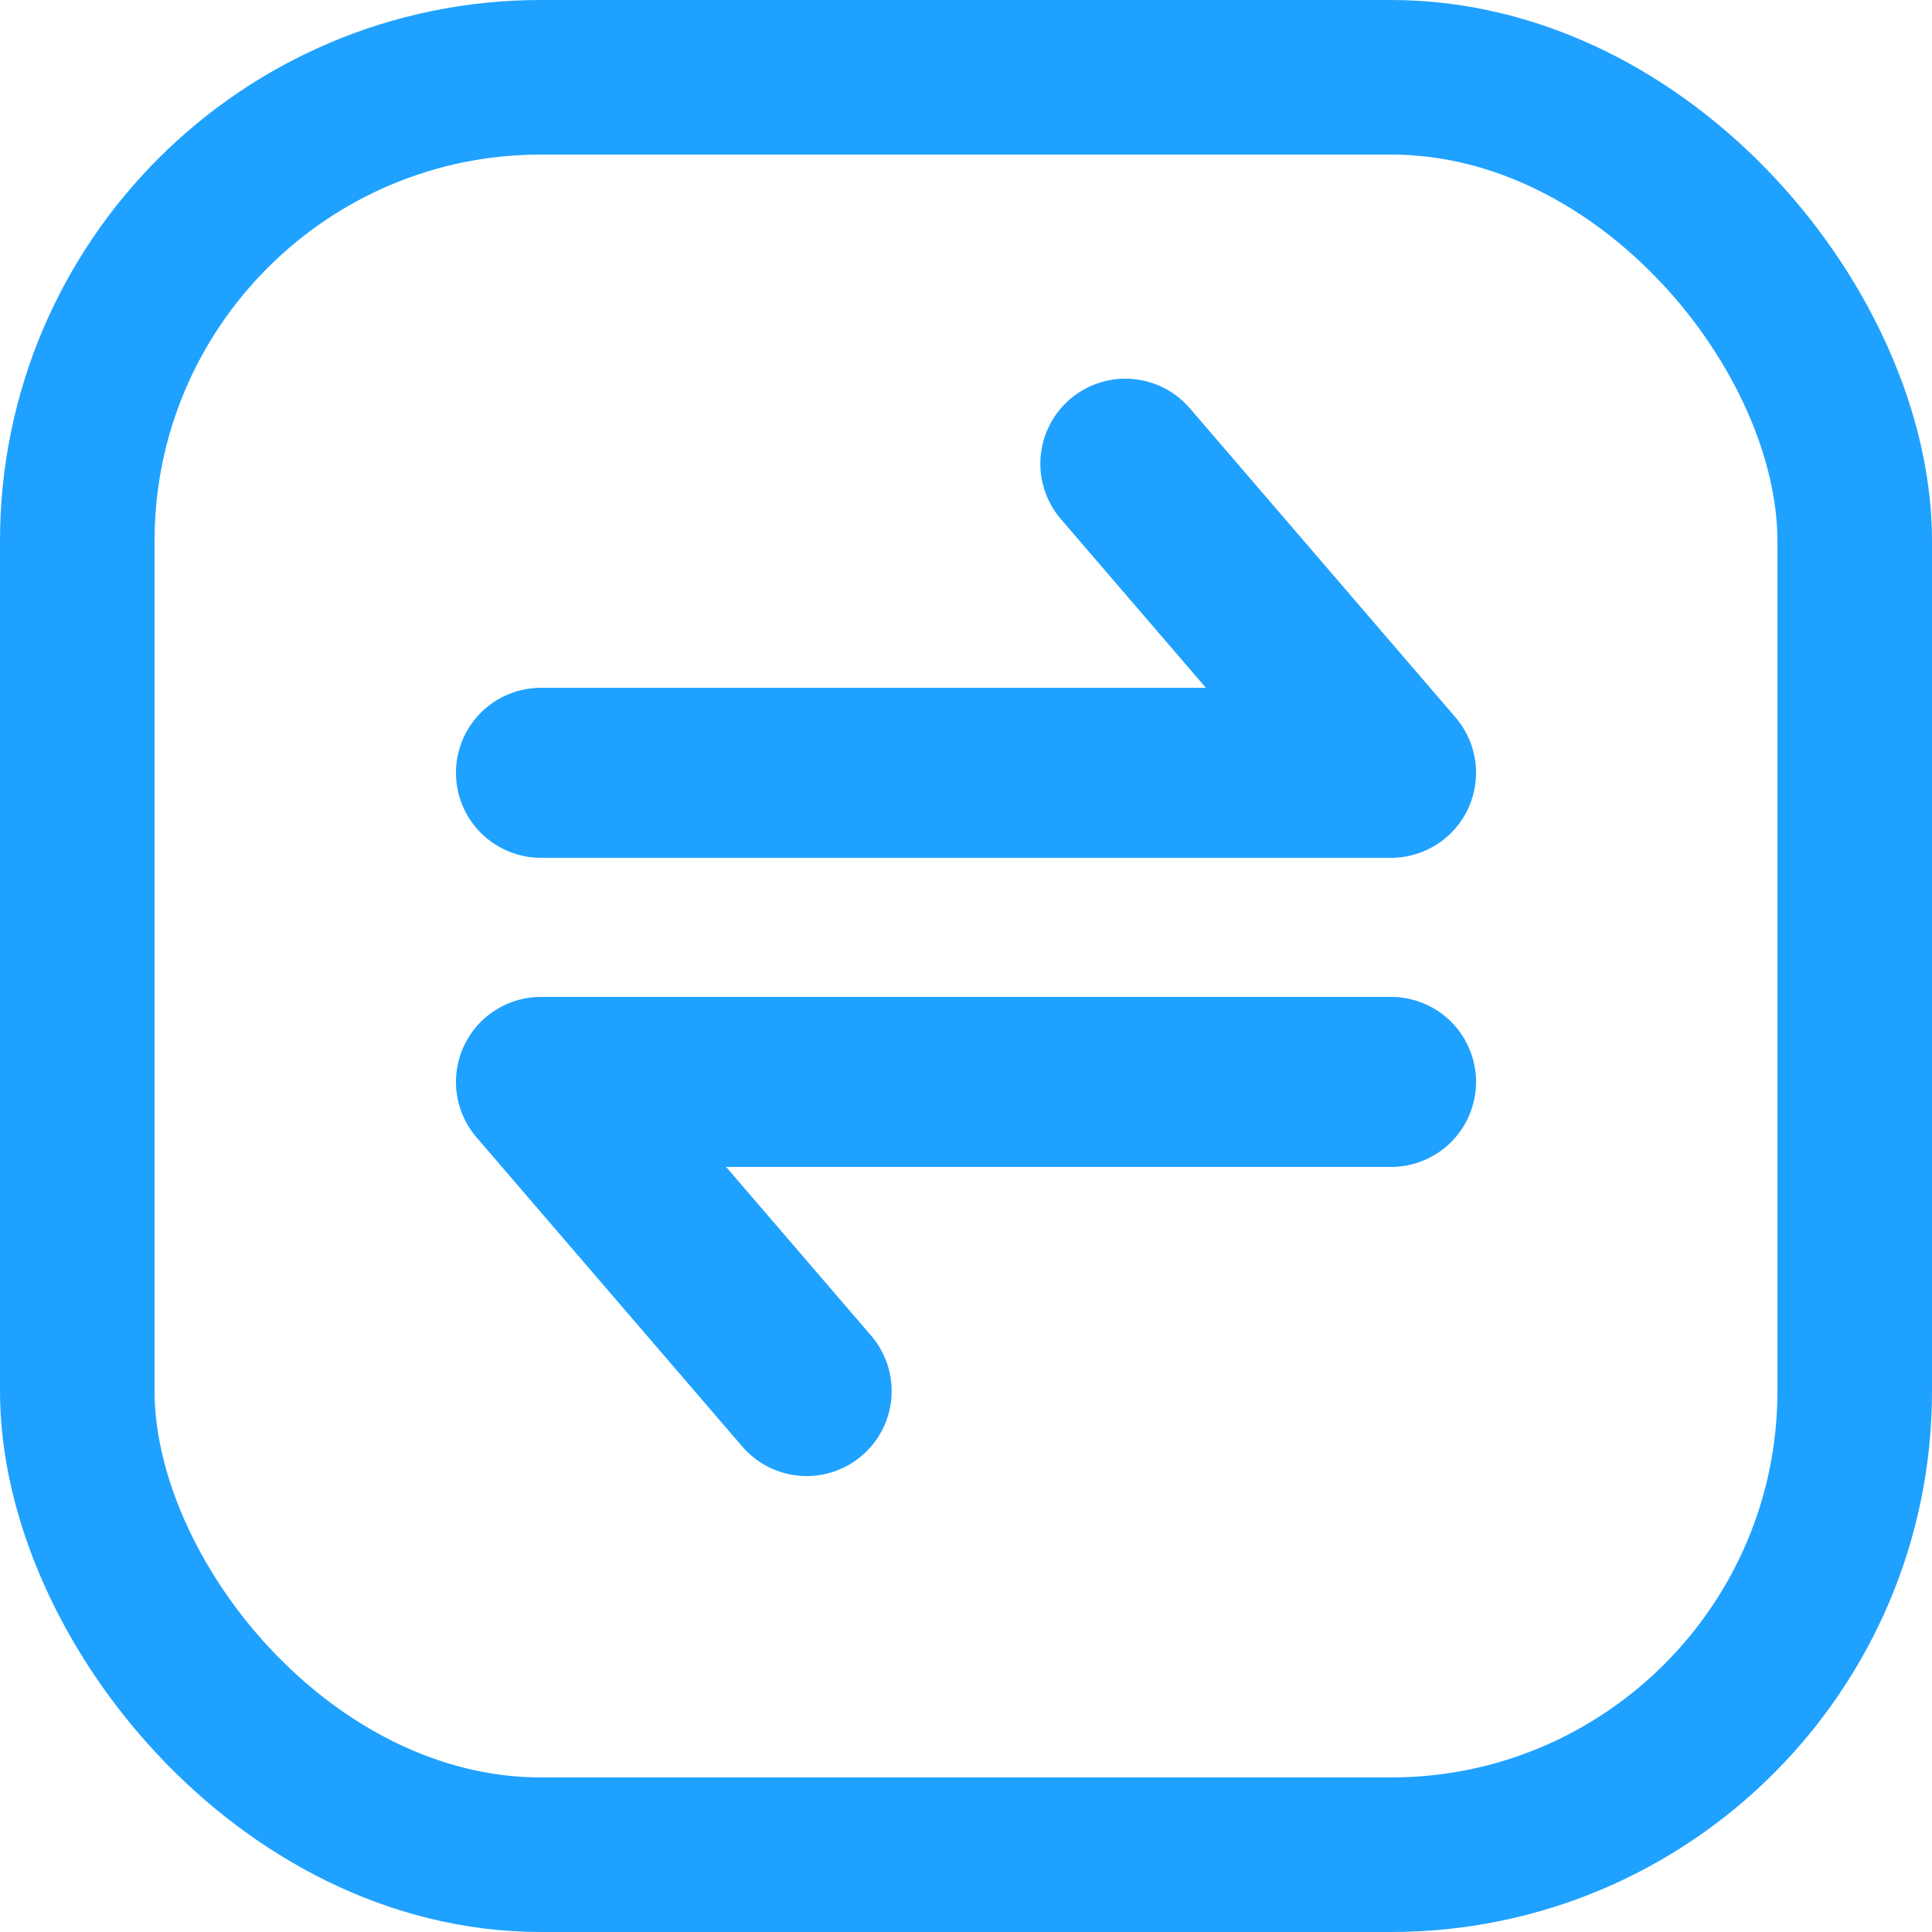 <svg width="25" height="25" viewBox="0 0 25 25" fill="none" xmlns="http://www.w3.org/2000/svg">
<path d="M7 10H18L14.562 6" stroke="#1FA1FF" stroke-width="2.2" stroke-linecap="round" stroke-linejoin="round"/>
<path d="M18 14L7 14L10.438 18" stroke="#1FA1FF" stroke-width="2.2" stroke-linecap="round" stroke-linejoin="round"/>
<rect x="1" y="1" width="23" height="23" rx="6" stroke="#1FA1FF" stroke-width="2"/>
</svg>
